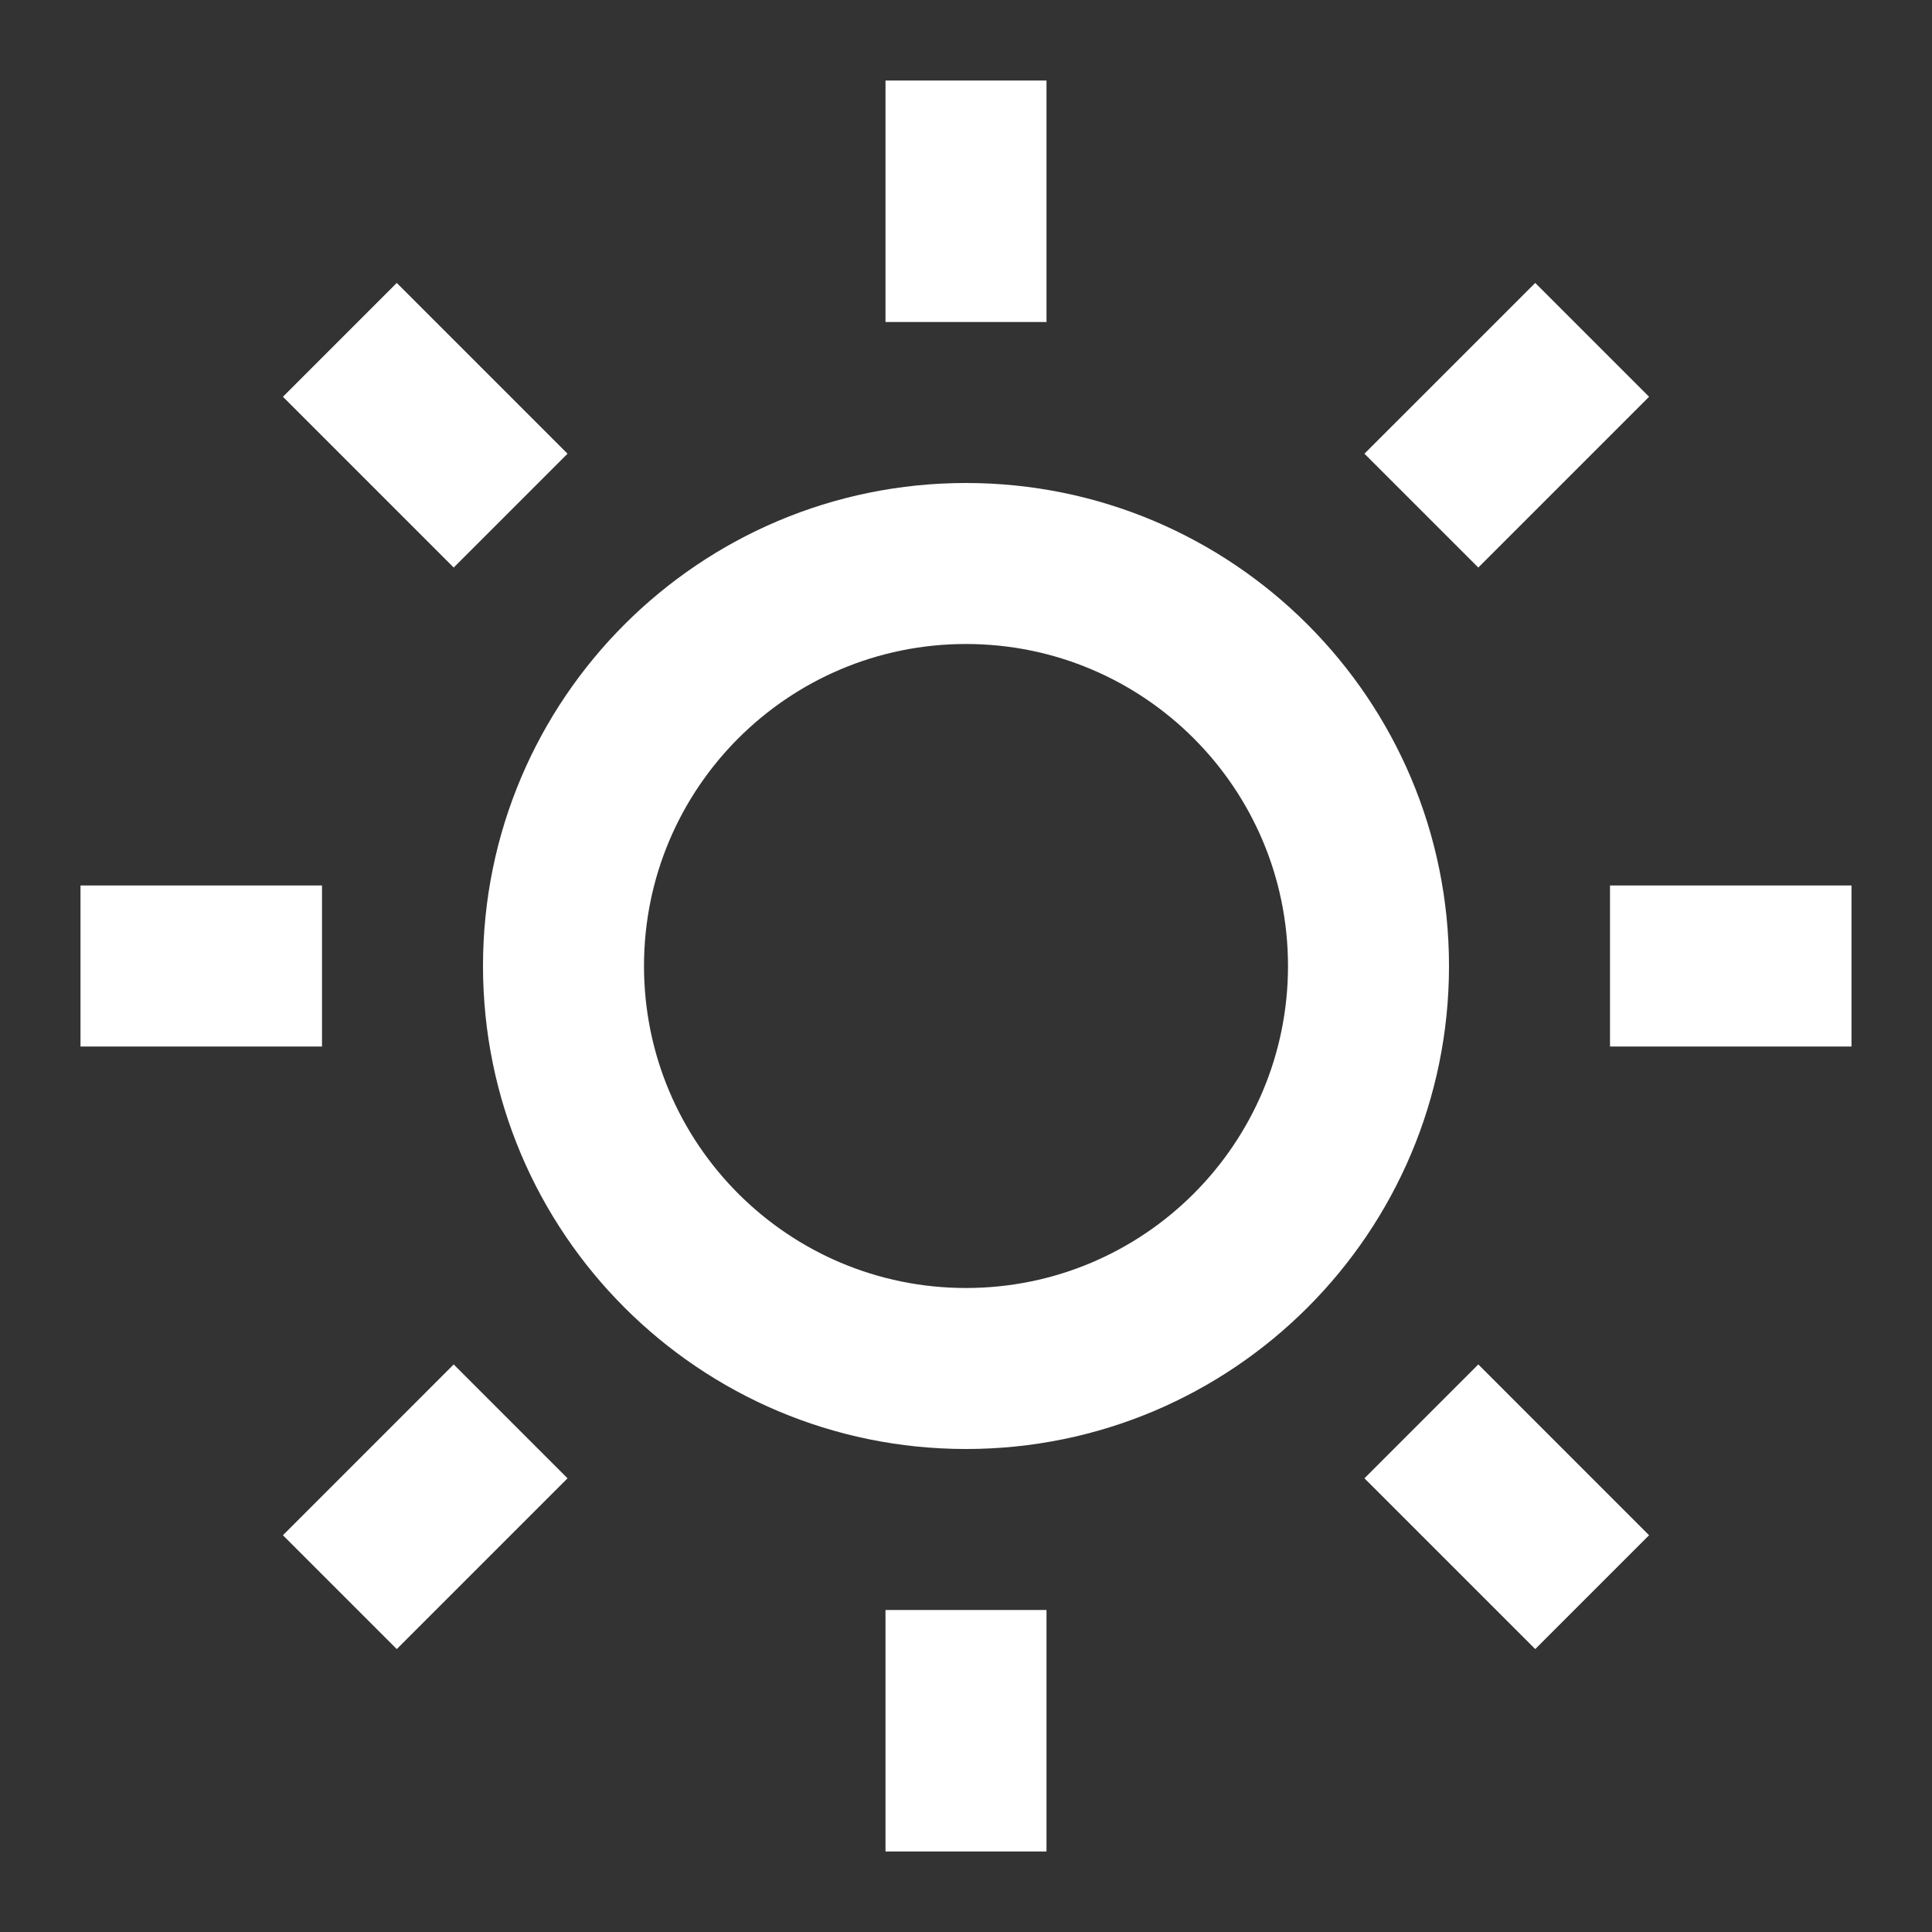 <svg width="90" height="90" viewBox="0 0 90 90" fill="none" xmlns="http://www.w3.org/2000/svg">
<rect x="0" y="0" width="90" height="90" fill="#333333" stroke="none"/>
<path d="M45 67.5C32.574 67.5 22.5 57.426 22.5 45C22.5 32.574 32.574 22.5 45 22.5C57.426 22.5 67.5 32.574 67.5 45C67.5 57.426 57.426 67.5 45 67.5ZM45 60C53.284 60 60 53.284 60 45C60 36.716 53.284 30 45 30C36.716 30 30 36.716 30 45C30 53.284 36.716 60 45 60ZM41.25 3.75H48.75V15H41.25V3.75ZM41.25 75H48.75V86.25H41.25V75ZM13.18 18.483L18.483 13.18L26.438 21.135L21.135 26.438L13.18 18.483ZM63.561 68.865L68.865 63.561L76.82 71.517L71.517 76.82L63.561 68.865ZM71.517 13.18L76.82 18.483L68.865 26.438L63.561 21.135L71.517 13.18ZM21.135 63.561L26.438 68.865L18.483 76.82L13.18 71.517L21.135 63.561ZM86.25 41.25V48.75H75V41.25H86.25ZM15 41.25V48.75H3.75V41.25H15Z" fill="white"/>
</svg>
